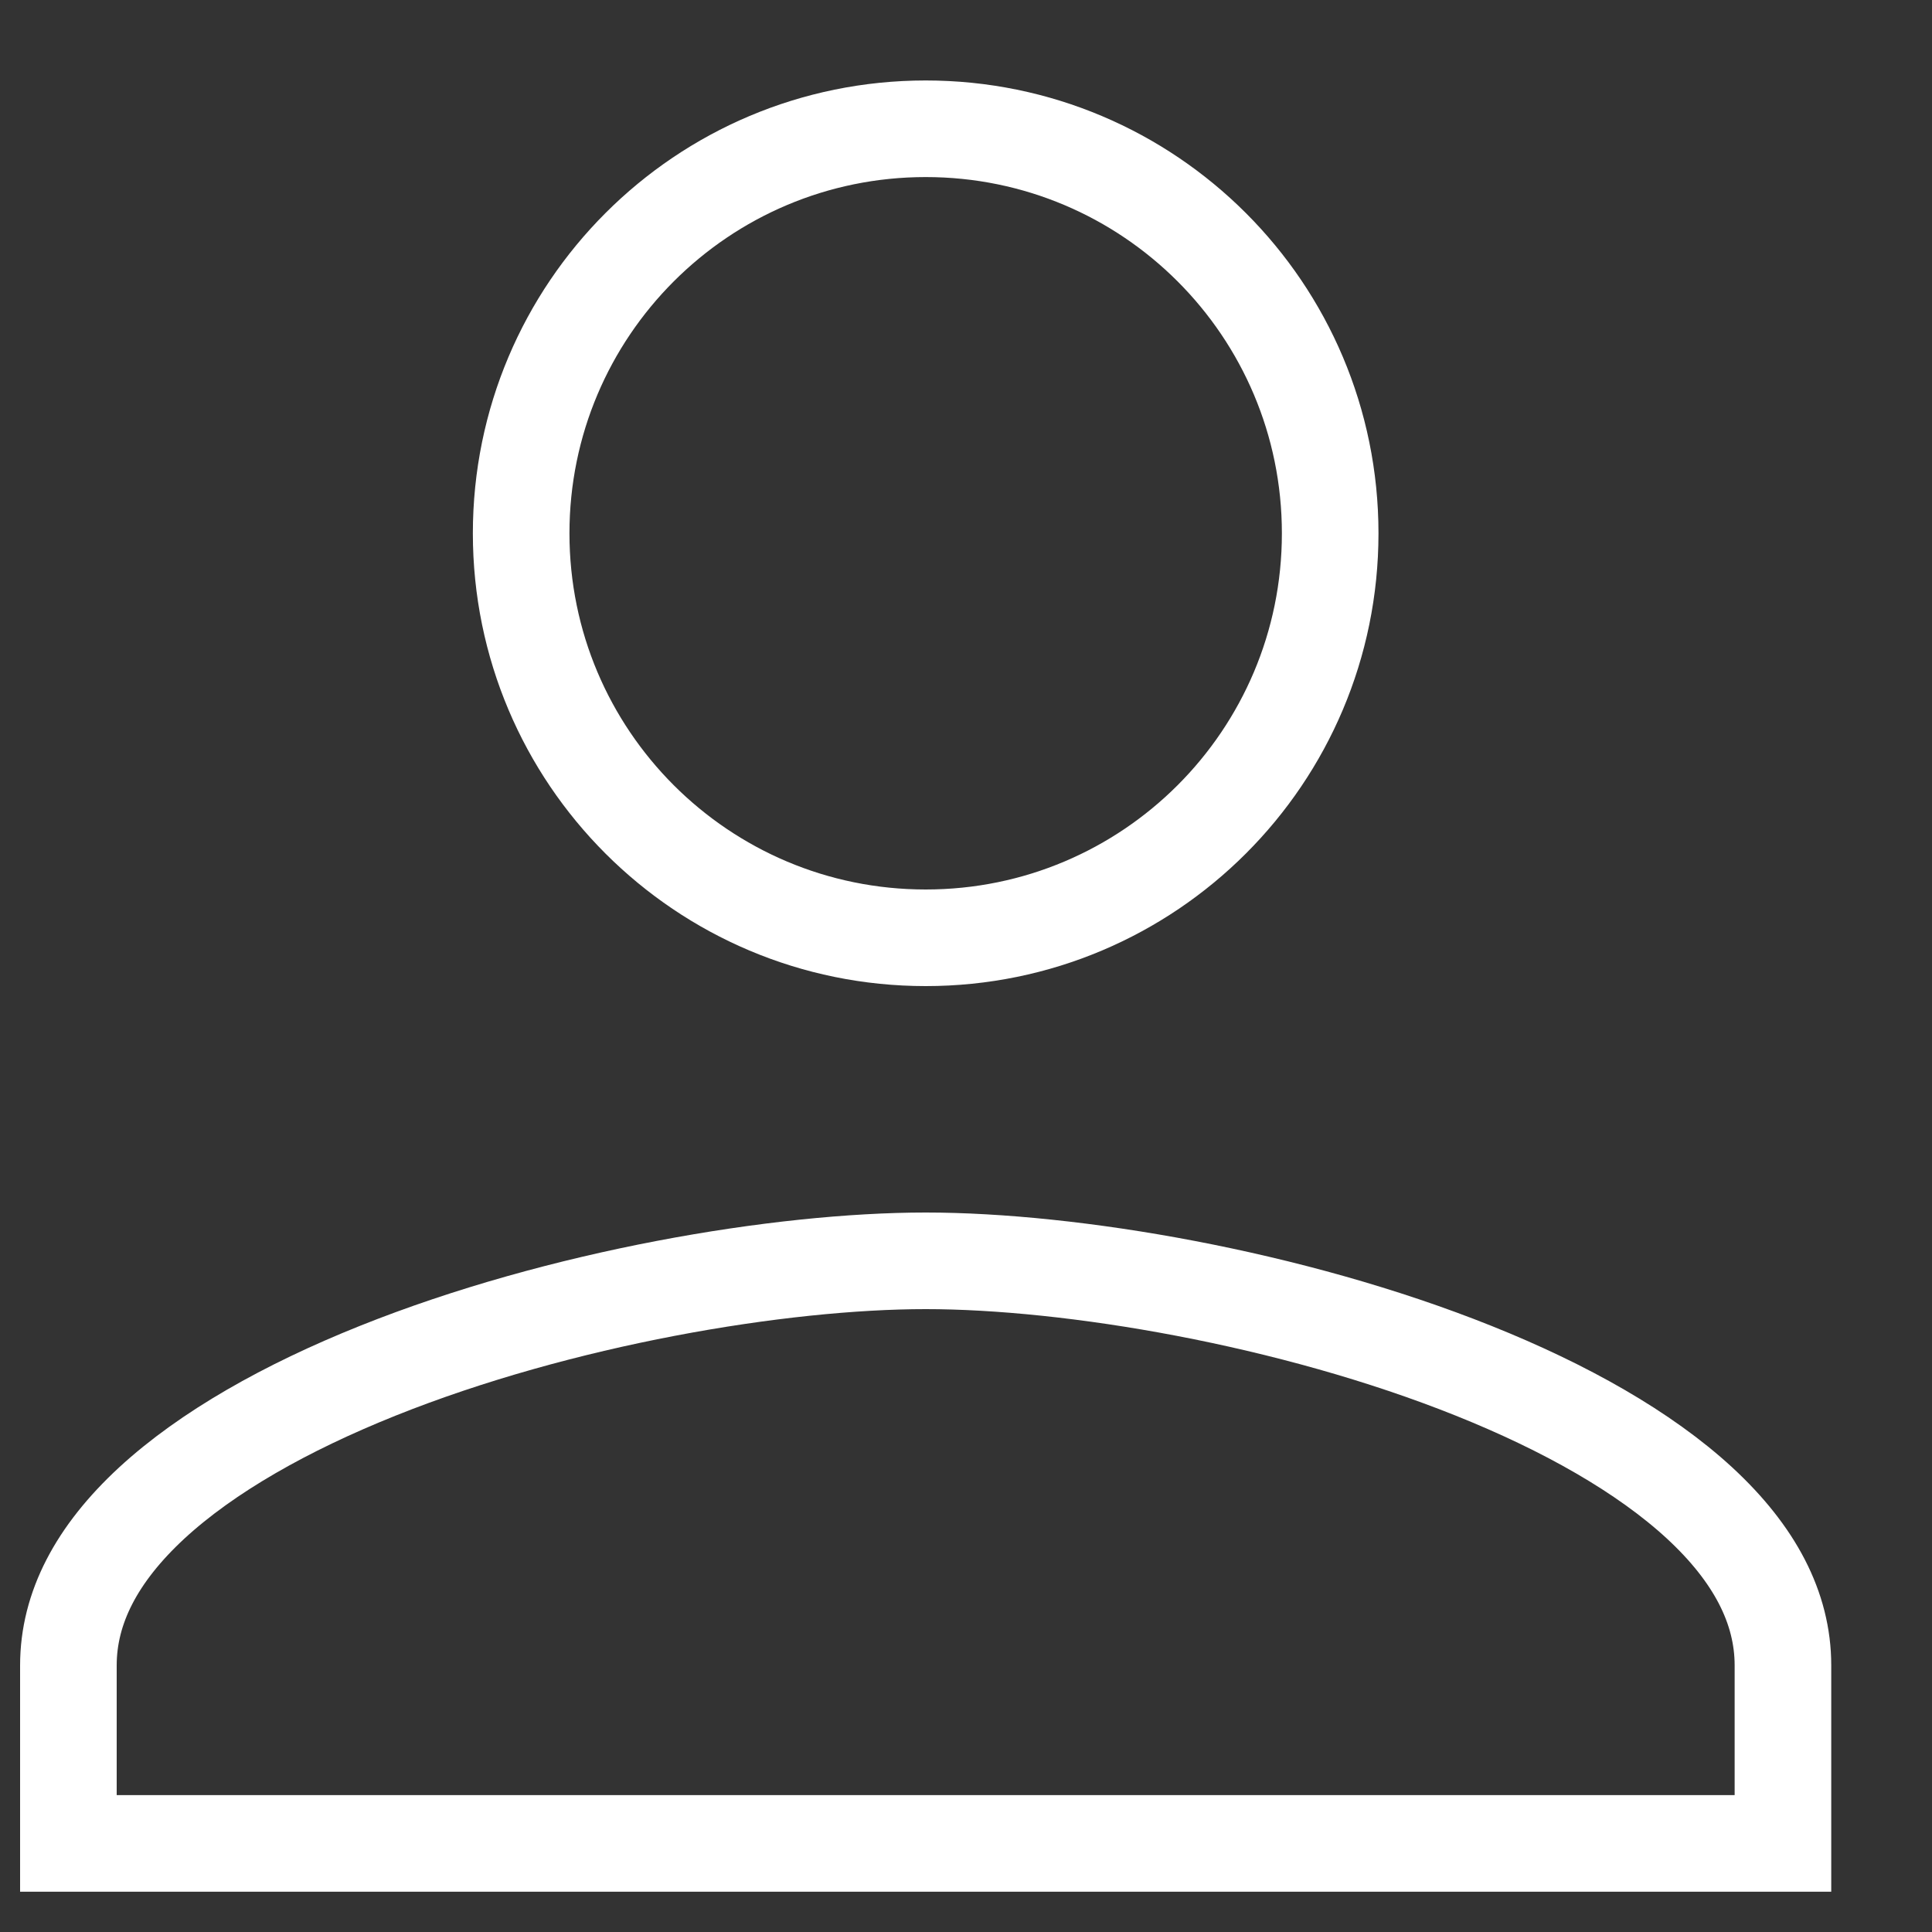 <svg width="20" height="20" viewBox="0 0 20 20" fill="none" xmlns="http://www.w3.org/2000/svg">
<rect x="0" y="0" width="20" height="20" fill="#333333" stroke="none"/>
<path d="M13.77 5.521C13.77 7.835 11.896 9.708 9.583 9.708C7.269 9.708 5.395 7.835 5.395 5.521C5.395 3.207 7.269 1.333 9.583 1.333C11.896 1.333 13.77 3.207 13.77 5.521ZM0.708 17.24C0.708 16.644 1.002 16.085 1.571 15.559C2.144 15.031 2.962 14.57 3.908 14.191C5.8 13.433 8.081 13.052 9.583 13.052C11.085 13.052 13.365 13.433 15.257 14.191C16.203 14.57 17.021 15.031 17.594 15.559C18.163 16.085 18.457 16.644 18.457 17.24V19.083H0.708V17.24Z" stroke="white"/>
</svg>
